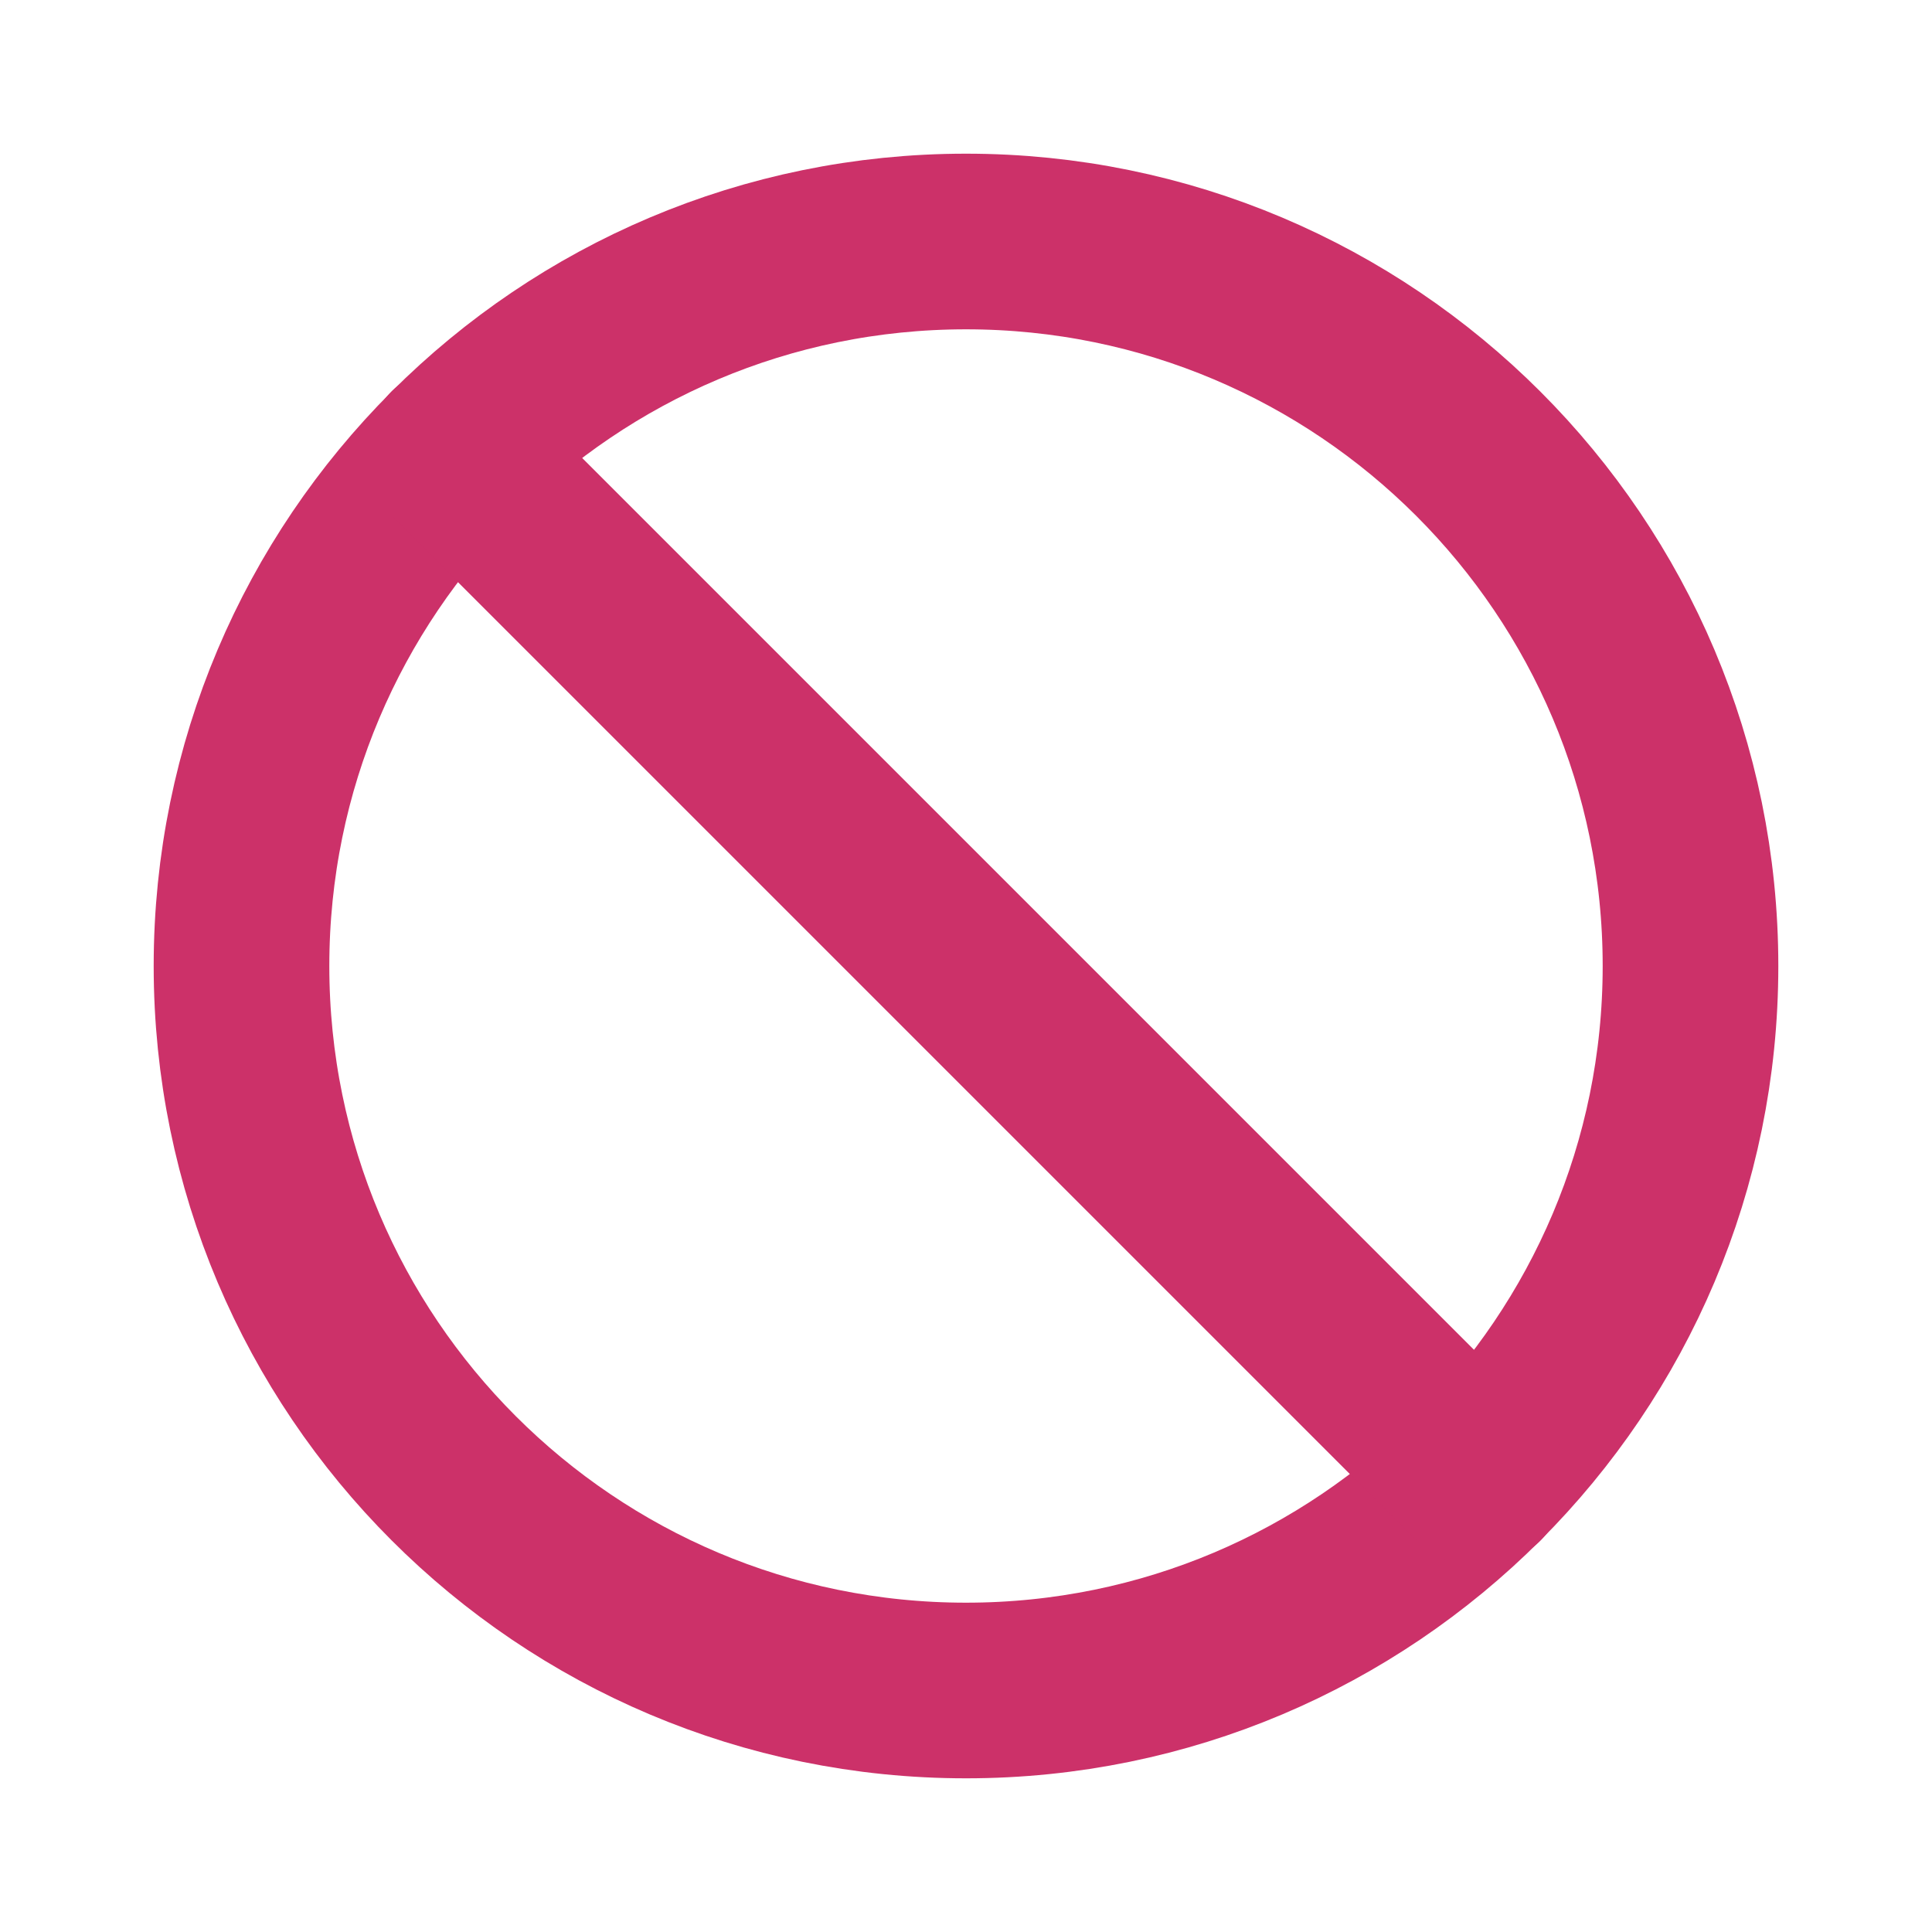 <svg width="22" height="22" viewBox="0 0 22 22" fill="none" xmlns="http://www.w3.org/2000/svg">
<path d="M11 19.25C15.556 19.25 19.25 15.556 19.25 11C19.25 6.444 15.556 2.75 11 2.75C6.444 2.75 2.75 6.444 2.75 11C2.75 15.556 6.444 19.25 11 19.25Z" stroke="#CC3169" stroke-width="2" stroke-miterlimit="10"/>
<path d="M5.165 5.165L16.835 16.835" stroke="#CC3169" stroke-width="2" stroke-linecap="round" stroke-linejoin="round"/>
</svg>
